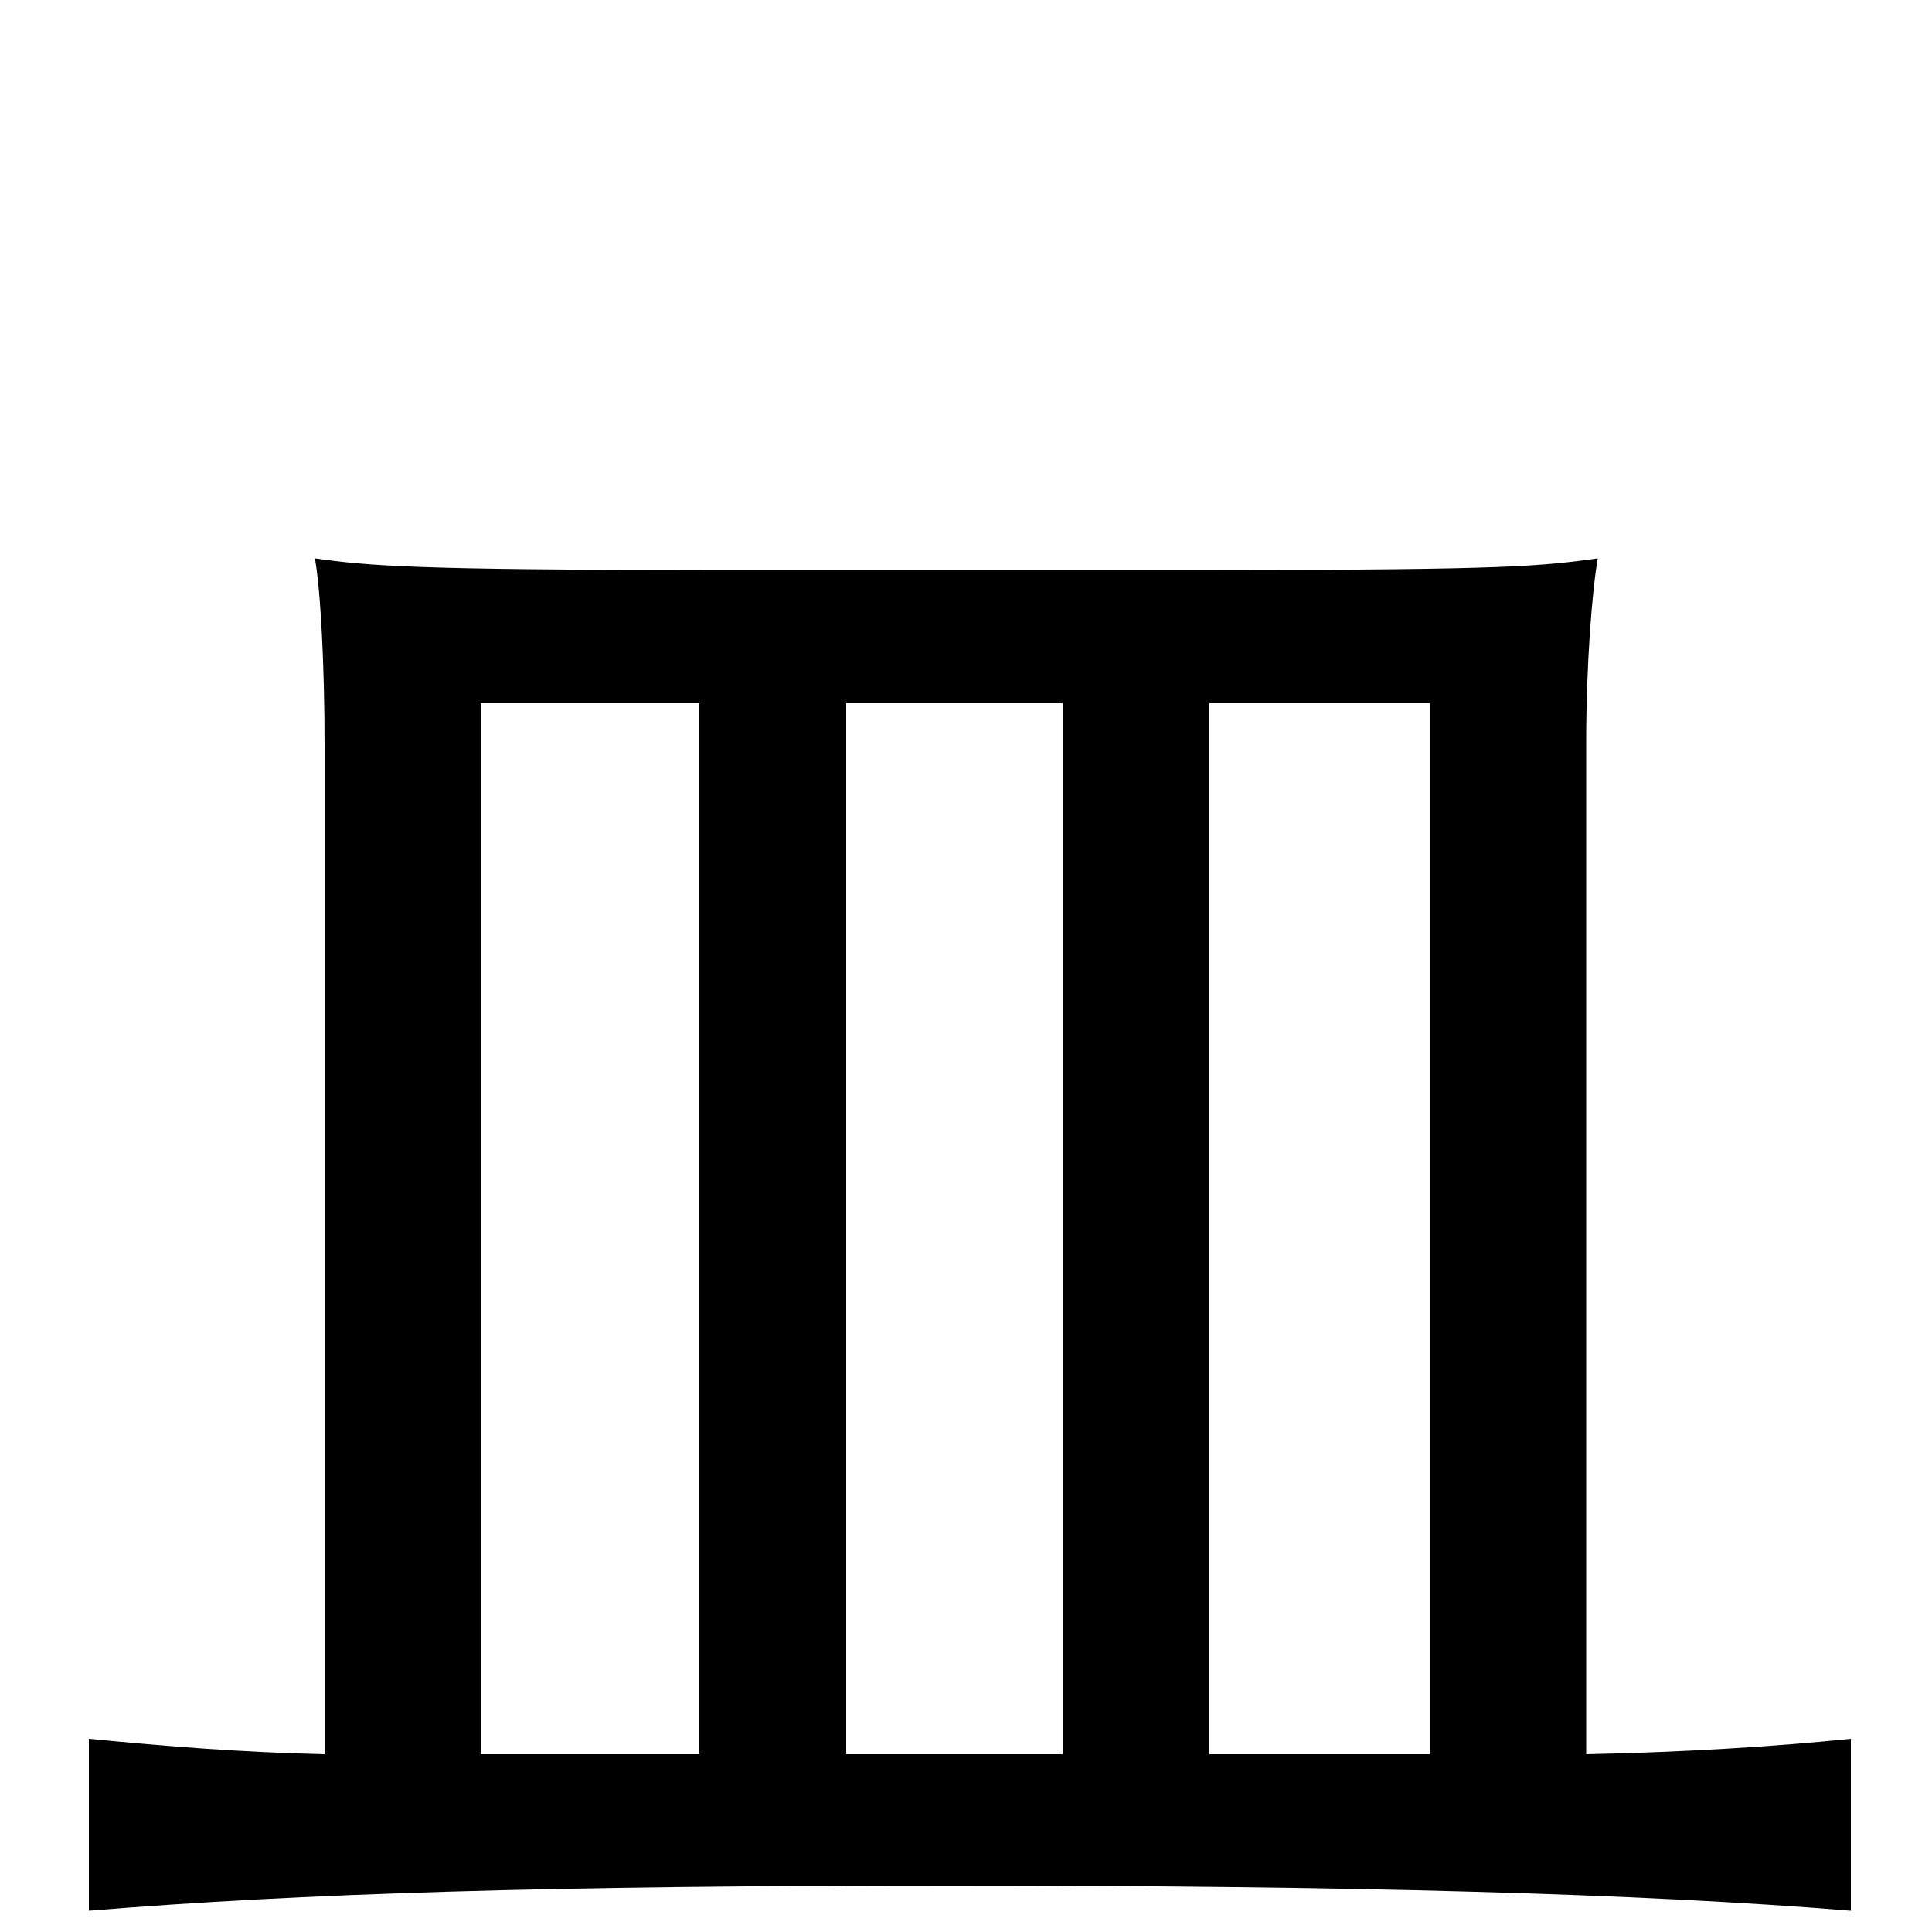 <svg xmlns="http://www.w3.org/2000/svg" viewBox="0 -1000 1000 1000">
	<path fill="#000000" d="M550 -636V-92H438V-636ZM740 -92H626V-636H740ZM168 -92C125 -93 87 -96 46 -100V-11C156 -20 284 -24 493 -24C698 -24 848 -20 958 -11V-100C919 -96 871 -93 821 -92V-616C821 -655 824 -694 827 -711C798 -707 781 -705 633 -705H364C217 -705 191 -707 163 -711C166 -694 168 -655 168 -614ZM362 -636V-92H249V-636Z"/>
</svg>